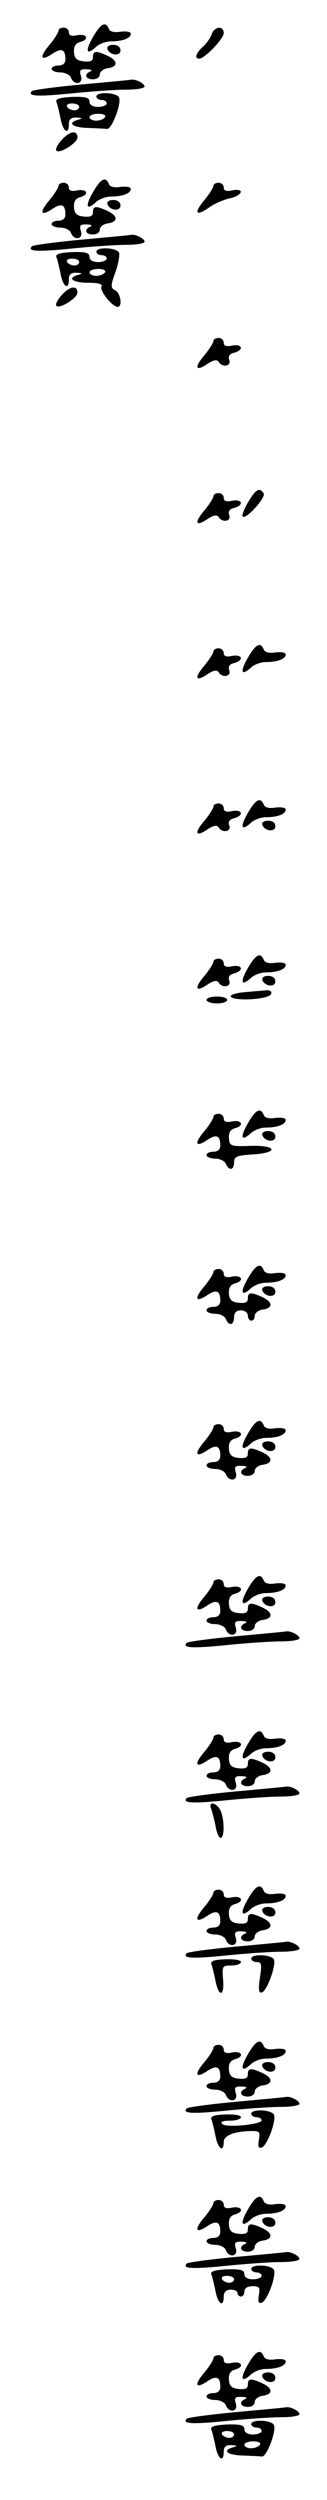 <?xml version="1.0" standalone="no"?>
<!DOCTYPE svg PUBLIC "-//W3C//DTD SVG 20010904//EN"
 "http://www.w3.org/TR/2001/REC-SVG-20010904/DTD/svg10.dtd">
<svg version="1.0" xmlns="http://www.w3.org/2000/svg"
 width="95pt" height="725pt" viewBox="0 0 95 725"
 preserveAspectRatio="xMidYMid meet">
<g transform="translate(0,725) scale(0.1,-0.1)"
fill="#000000" stroke="none">
<path d="M271 7144 c-24 -41 -21 -56 7 -31 10 10 30 17 44 17 34 0 58 9 58 22
0 6 -13 8 -30 6 -18 -3 -31 0 -34 9 -9 22 -23 15 -45 -23z"/>
<path d="M170 7161 c0 -5 -12 -24 -26 -41 -31 -36 -26 -49 8 -26 27 18 38 13
38 -16 0 -11 -7 -18 -20 -18 -11 0 -20 -4 -20 -10 0 -5 11 -10 25 -10 14 0 28
-7 31 -15 9 -24 37 -19 29 5 -5 16 -2 20 17 19 13 0 17 -3 11 -6 -20 -8 -15
-23 7 -23 11 0 20 6 20 14 0 8 10 16 22 18 31 4 32 21 1 36 -35 16 -43 15 -43
-4 0 -11 -8 -14 -27 -12 -20 2 -27 9 -28 27 -1 16 4 25 17 29 28 7 22 25 -7
20 -17 -4 -25 -1 -25 8 0 8 -7 14 -15 14 -8 0 -15 -4 -15 -9z"/>
<path d="M615 7151 c-3 -10 -14 -26 -25 -36 -21 -19 -26 -35 -11 -35 16 0 71
58 71 74 0 22 -27 20 -35 -3z"/>
<path d="M312 7108 c7 -19 38 -22 38 -4 0 10 -9 16 -21 16 -12 0 -19 -5 -17
-12z"/>
<path d="M237 7005 c-76 -7 -141 -16 -144 -19 -15 -15 13 -17 113 -7 59 6 131
11 161 11 29 0 53 4 53 9 0 9 -26 22 -38 20 -4 -1 -69 -7 -145 -14z"/>
<path d="M280 6970 c0 -5 7 -10 15 -10 8 0 15 -4 15 -10 0 -5 -11 -10 -25 -10
-16 0 -25 6 -25 15 0 12 -11 15 -50 14 -37 -2 -50 -6 -46 -15 3 -7 8 -29 12
-48 7 -38 24 -49 24 -16 0 14 6 20 23 19 16 -1 18 -2 5 -6 -34 -9 -18 -23 27
-24 25 -1 50 -2 56 -3 14 -1 42 73 35 91 -6 15 -66 18 -66 3z m-50 -30 c0 -5
-6 -10 -14 -10 -8 0 -18 5 -21 10 -3 6 3 10 14 10 12 0 21 -4 21 -10z m75 -30
c-3 -5 -15 -10 -26 -10 -10 0 -19 5 -19 10 0 6 12 10 26 10 14 0 23 -4 19 -10z"/>
<path d="M180 6845 c-13 -14 -20 -28 -16 -32 9 -10 61 23 61 38 0 22 -21 20
-45 -6z"/>
<path d="M271 6694 c-24 -41 -21 -56 7 -31 10 10 30 17 44 17 34 0 58 9 58 22
0 6 -13 8 -30 6 -18 -3 -31 0 -34 9 -9 22 -23 15 -45 -23z"/>
<path d="M170 6711 c0 -5 -12 -24 -26 -41 -31 -36 -26 -49 8 -26 27 18 38 13
38 -16 0 -11 -7 -18 -20 -18 -11 0 -20 -4 -20 -10 0 -5 11 -10 25 -10 14 0 28
-7 31 -15 9 -24 37 -19 29 5 -5 16 -2 20 17 19 13 0 17 -3 11 -6 -20 -8 -15
-23 7 -23 11 0 20 6 20 14 0 8 10 16 22 18 31 4 32 21 1 36 -35 16 -43 15 -43
-4 0 -11 -8 -14 -27 -12 -20 2 -27 9 -28 27 -1 16 4 25 17 29 28 7 22 25 -7
20 -17 -4 -25 -1 -25 8 0 8 -7 14 -15 14 -8 0 -15 -4 -15 -9z"/>
<path d="M620 6711 c0 -5 -12 -24 -26 -41 -32 -38 -25 -49 13 -22 15 11 43 23
61 27 37 8 44 30 7 23 -17 -4 -25 -1 -25 8 0 8 -7 14 -15 14 -8 0 -15 -4 -15
-9z"/>
<path d="M312 6658 c7 -19 38 -22 38 -4 0 10 -9 16 -21 16 -12 0 -19 -5 -17
-12z"/>
<path d="M237 6555 c-76 -7 -141 -16 -144 -19 -15 -15 13 -17 113 -7 59 6 131
11 161 11 29 0 53 4 53 9 0 9 -26 22 -38 20 -4 -1 -69 -7 -145 -14z"/>
<path d="M280 6520 c0 -5 7 -10 15 -10 8 0 15 -4 15 -10 0 -5 -11 -10 -25 -10
-16 0 -25 6 -25 15 0 12 -11 15 -50 14 -37 -2 -50 -6 -46 -15 3 -7 8 -29 12
-48 7 -38 24 -49 24 -16 0 14 6 20 23 19 16 -1 18 -2 5 -6 -35 -9 -17 -23 28
-23 30 0 43 -4 39 -11 -7 -11 31 -59 47 -59 14 0 9 39 -7 48 -14 7 -14 13 0
52 9 24 13 50 11 57 -6 15 -66 18 -66 3z m-50 -30 c0 -5 -6 -10 -14 -10 -8 0
-18 5 -21 10 -3 6 3 10 14 10 12 0 21 -4 21 -10z m75 -30 c-3 -5 -15 -10 -26
-10 -10 0 -19 5 -19 10 0 6 12 10 26 10 14 0 23 -4 19 -10z"/>
<path d="M180 6395 c-13 -14 -20 -28 -16 -32 9 -10 61 23 61 38 0 22 -21 20
-45 -6z"/>
<path d="M620 6261 c0 -5 -12 -24 -26 -41 -31 -36 -26 -49 9 -25 17 11 27 13
32 6 10 -18 38 -13 31 5 -4 11 1 18 14 21 29 8 25 26 -5 21 -17 -4 -25 -1 -25
8 0 8 -7 14 -15 14 -8 0 -15 -4 -15 -9z"/>
<path d="M721 5794 c-12 -20 -19 -39 -16 -42 9 -10 68 55 61 67 -12 19 -23 12
-45 -25z"/>
<path d="M620 5811 c0 -5 -12 -24 -26 -41 -31 -36 -26 -49 9 -25 17 11 27 13
32 6 10 -18 38 -13 31 5 -4 11 1 18 14 21 29 8 25 26 -5 21 -17 -4 -25 -1 -25
8 0 8 -7 14 -15 14 -8 0 -15 -4 -15 -9z"/>
<path d="M721 5344 c-24 -41 -21 -56 7 -31 10 10 30 17 44 17 34 0 58 9 58 22
0 6 -13 8 -30 6 -18 -3 -31 0 -34 9 -9 22 -23 15 -45 -23z"/>
<path d="M620 5361 c0 -5 -12 -24 -26 -41 -31 -36 -26 -49 9 -25 17 11 27 13
32 6 10 -18 38 -13 31 5 -4 11 1 18 14 21 29 8 25 26 -5 21 -17 -4 -25 -1 -25
8 0 8 -7 14 -15 14 -8 0 -15 -4 -15 -9z"/>
<path d="M721 4894 c-24 -41 -21 -56 7 -31 10 10 30 17 44 17 34 0 58 9 58 22
0 6 -13 8 -30 6 -18 -3 -31 0 -34 9 -9 22 -23 15 -45 -23z"/>
<path d="M620 4911 c0 -5 -12 -24 -26 -41 -31 -36 -26 -49 9 -25 17 11 27 13
32 6 10 -18 38 -13 31 5 -4 11 1 18 14 21 29 8 25 26 -5 21 -17 -4 -25 -1 -25
8 0 8 -7 14 -15 14 -8 0 -15 -4 -15 -9z"/>
<path d="M762 4858 c7 -19 38 -22 38 -4 0 10 -9 16 -21 16 -12 0 -19 -5 -17
-12z"/>
<path d="M721 4444 c-24 -41 -21 -56 7 -31 10 10 30 17 44 17 34 0 58 9 58 22
0 6 -13 8 -30 6 -18 -3 -31 0 -34 9 -9 22 -23 15 -45 -23z"/>
<path d="M620 4461 c0 -5 -12 -24 -26 -41 -31 -36 -26 -49 9 -25 17 11 27 13
32 6 10 -18 38 -13 31 5 -4 11 1 18 14 21 29 8 25 26 -5 21 -17 -4 -25 -1 -25
8 0 8 -7 14 -15 14 -8 0 -15 -4 -15 -9z"/>
<path d="M762 4408 c7 -19 38 -22 38 -4 0 10 -9 16 -21 16 -12 0 -19 -5 -17
-12z"/>
<path d="M713 4373 c-65 -6 -52 -24 14 -21 34 2 58 8 61 16 2 7 -4 11 -15 10
-10 -1 -37 -3 -60 -5z"/>
<path d="M600 4350 c0 -5 14 -10 30 -10 17 0 30 5 30 10 0 6 -13 10 -30 10
-16 0 -30 -4 -30 -10z"/>
<path d="M721 3994 c-24 -41 -21 -56 7 -31 10 10 30 17 44 17 34 0 58 9 58 22
0 6 -13 8 -30 6 -18 -3 -31 0 -34 9 -9 22 -23 15 -45 -23z"/>
<path d="M620 4011 c0 -5 -12 -24 -26 -41 -31 -36 -26 -49 8 -26 27 18 38 13
38 -16 0 -11 -7 -18 -20 -18 -11 0 -20 -4 -20 -10 0 -5 11 -10 25 -10 14 0 28
-7 31 -15 9 -21 24 -19 24 4 0 17 8 20 52 23 77 4 75 27 -3 25 -59 -2 -62 -1
-64 22 -1 16 4 25 17 29 28 7 22 25 -7 20 -17 -4 -25 -1 -25 8 0 8 -7 14 -15
14 -8 0 -15 -4 -15 -9z"/>
<path d="M762 3958 c7 -19 38 -22 38 -4 0 10 -9 16 -21 16 -12 0 -19 -5 -17
-12z"/>
<path d="M721 3544 c-24 -41 -21 -56 7 -31 10 10 30 17 44 17 34 0 58 9 58 22
0 6 -13 8 -30 6 -18 -3 -31 0 -34 9 -9 22 -23 15 -45 -23z"/>
<path d="M620 3561 c0 -5 -12 -24 -26 -41 -31 -36 -26 -49 8 -26 27 18 38 13
38 -16 0 -11 -7 -18 -20 -18 -11 0 -20 -4 -20 -10 0 -5 11 -10 25 -10 14 0 28
-7 31 -15 9 -22 24 -18 24 5 0 13 7 20 20 20 11 0 20 -7 20 -15 0 -8 5 -15 10
-15 6 0 10 6 10 14 0 8 10 16 22 18 31 4 32 21 1 36 -35 16 -43 15 -43 -4 0
-11 -8 -14 -27 -12 -20 2 -27 9 -28 27 -1 16 4 25 17 29 28 7 22 25 -7 20 -17
-4 -25 -1 -25 8 0 8 -7 14 -15 14 -8 0 -15 -4 -15 -9z"/>
<path d="M762 3508 c7 -19 38 -22 38 -4 0 10 -9 16 -21 16 -12 0 -19 -5 -17
-12z"/>
<path d="M721 3094 c-24 -41 -21 -56 7 -31 10 10 30 17 44 17 34 0 58 9 58 22
0 6 -13 8 -30 6 -18 -3 -31 0 -34 9 -9 22 -23 15 -45 -23z"/>
<path d="M620 3111 c0 -5 -12 -24 -26 -41 -31 -36 -26 -49 8 -26 27 18 38 13
38 -16 0 -11 -7 -18 -20 -18 -11 0 -20 -4 -20 -10 0 -5 11 -10 25 -10 14 0 28
-7 31 -15 9 -24 37 -19 29 5 -5 16 -2 20 17 19 13 0 17 -3 11 -6 -20 -8 -15
-23 7 -23 11 0 20 6 20 14 0 8 10 16 22 18 31 4 32 21 1 36 -35 16 -43 15 -43
-4 0 -11 -8 -14 -27 -12 -20 2 -27 9 -28 27 -1 16 4 25 17 29 28 7 22 25 -7
20 -17 -4 -25 -1 -25 8 0 8 -7 14 -15 14 -8 0 -15 -4 -15 -9z"/>
<path d="M762 3058 c7 -19 38 -22 38 -4 0 10 -9 16 -21 16 -12 0 -19 -5 -17
-12z"/>
<path d="M721 2644 c-24 -41 -21 -56 7 -31 10 10 30 17 44 17 34 0 58 9 58 22
0 6 -13 8 -30 6 -18 -3 -31 0 -34 9 -9 22 -23 15 -45 -23z"/>
<path d="M620 2661 c0 -5 -12 -24 -26 -41 -31 -36 -26 -49 8 -26 27 18 38 13
38 -16 0 -11 -7 -18 -20 -18 -11 0 -20 -4 -20 -10 0 -5 11 -10 25 -10 14 0 28
-7 31 -15 9 -24 37 -19 29 5 -5 16 -2 20 17 19 13 0 17 -3 11 -6 -20 -8 -15
-23 7 -23 11 0 20 6 20 14 0 8 10 16 22 18 31 4 32 21 1 36 -35 16 -43 15 -43
-4 0 -11 -8 -14 -27 -12 -20 2 -27 9 -28 27 -1 16 4 25 17 29 28 7 22 25 -7
20 -17 -4 -25 -1 -25 8 0 8 -7 14 -15 14 -8 0 -15 -4 -15 -9z"/>
<path d="M762 2608 c7 -19 38 -22 38 -4 0 10 -9 16 -21 16 -12 0 -19 -5 -17
-12z"/>
<path d="M687 2505 c-76 -7 -141 -16 -144 -19 -15 -15 13 -17 113 -7 59 6 131
11 161 11 29 0 53 4 53 9 0 9 -26 22 -38 20 -4 -1 -69 -7 -145 -14z"/>
<path d="M721 2194 c-24 -41 -21 -56 7 -31 10 10 30 17 44 17 34 0 58 9 58 22
0 6 -13 8 -30 6 -18 -3 -31 0 -34 9 -9 22 -23 15 -45 -23z"/>
<path d="M620 2211 c0 -5 -12 -24 -26 -41 -31 -36 -26 -49 8 -26 27 18 38 13
38 -16 0 -11 -7 -18 -20 -18 -11 0 -20 -4 -20 -10 0 -5 11 -10 25 -10 14 0 28
-7 31 -15 9 -24 37 -19 29 5 -5 16 -2 20 17 19 13 0 17 -3 11 -6 -20 -8 -15
-23 7 -23 11 0 20 6 20 14 0 8 10 16 22 18 31 4 32 21 1 36 -35 16 -43 15 -43
-4 0 -11 -8 -14 -27 -12 -20 2 -27 9 -28 27 -1 16 4 25 17 29 28 7 22 25 -7
20 -17 -4 -25 -1 -25 8 0 8 -7 14 -15 14 -8 0 -15 -4 -15 -9z"/>
<path d="M762 2158 c7 -19 38 -22 38 -4 0 10 -9 16 -21 16 -12 0 -19 -5 -17
-12z"/>
<path d="M687 2055 c-76 -7 -141 -16 -144 -19 -15 -15 13 -17 113 -7 59 6 131
11 161 11 29 0 53 4 53 9 0 9 -26 22 -38 20 -4 -1 -69 -7 -145 -14z"/>
<path d="M613 2006 c3 -8 9 -31 13 -50 3 -20 10 -36 15 -36 12 0 11 57 -1 81
-12 22 -35 26 -27 5z"/>
<path d="M721 1744 c-24 -41 -21 -56 7 -31 10 10 30 17 44 17 34 0 58 9 58 22
0 6 -13 8 -30 6 -18 -3 -31 0 -34 9 -9 22 -23 15 -45 -23z"/>
<path d="M620 1761 c0 -5 -12 -24 -26 -41 -31 -36 -26 -49 8 -26 27 18 38 13
38 -16 0 -11 -7 -18 -20 -18 -11 0 -20 -4 -20 -10 0 -5 11 -10 25 -10 14 0 28
-7 31 -15 9 -24 37 -19 29 5 -5 16 -2 20 17 19 13 0 17 -3 11 -6 -20 -8 -15
-23 7 -23 11 0 20 6 20 14 0 8 10 16 22 18 31 4 32 21 1 36 -35 16 -43 15 -43
-4 0 -11 -8 -14 -27 -12 -20 2 -27 9 -28 27 -1 16 4 25 17 29 28 7 22 25 -7
20 -17 -4 -25 -1 -25 8 0 8 -7 14 -15 14 -8 0 -15 -4 -15 -9z"/>
<path d="M762 1708 c7 -19 38 -22 38 -4 0 10 -9 16 -21 16 -12 0 -19 -5 -17
-12z"/>
<path d="M687 1605 c-76 -7 -141 -16 -144 -19 -15 -15 13 -17 113 -7 59 6 131
11 161 11 29 0 53 4 53 9 0 9 -26 22 -38 20 -4 -1 -69 -7 -145 -14z"/>
<path d="M730 1570 c0 -5 7 -10 16 -10 14 0 15 -7 9 -46 -5 -35 -3 -45 6 -42
15 5 41 77 35 95 -6 15 -66 18 -66 3z"/>
<path d="M614 1554 c3 -7 8 -29 12 -48 9 -49 27 -46 22 4 -3 38 -2 40 24 40
16 0 28 5 28 10 0 6 -20 9 -45 8 -32 -1 -44 -5 -41 -14z"/>
<path d="M721 1294 c-24 -41 -21 -56 7 -31 10 10 30 17 44 17 34 0 58 9 58 22
0 6 -13 8 -30 6 -18 -3 -31 0 -34 9 -9 22 -23 15 -45 -23z"/>
<path d="M620 1311 c0 -5 -12 -24 -26 -41 -31 -36 -26 -49 8 -26 27 18 38 13
38 -16 0 -11 -7 -18 -20 -18 -11 0 -20 -4 -20 -10 0 -5 11 -10 25 -10 14 0 28
-7 31 -15 9 -24 37 -19 29 5 -5 16 -2 20 17 19 13 0 17 -3 11 -6 -20 -8 -15
-23 7 -23 11 0 20 6 20 14 0 8 10 16 22 18 31 4 32 21 1 36 -35 16 -43 15 -43
-4 0 -11 -8 -14 -27 -12 -20 2 -27 9 -28 27 -1 16 4 25 17 29 28 7 22 25 -7
20 -17 -4 -25 -1 -25 8 0 8 -7 14 -15 14 -8 0 -15 -4 -15 -9z"/>
<path d="M762 1258 c7 -19 38 -22 38 -4 0 10 -9 16 -21 16 -12 0 -19 -5 -17
-12z"/>
<path d="M687 1155 c-76 -7 -141 -16 -144 -19 -15 -15 13 -17 113 -7 59 6 131
11 161 11 29 0 53 4 53 9 0 9 -26 22 -38 20 -4 -1 -69 -7 -145 -14z"/>
<path d="M730 1120 c0 -5 7 -10 15 -10 8 0 15 -4 15 -9 0 -12 -103 -22 -114
-11 -7 7 1 10 22 10 18 0 32 5 32 10 0 6 -20 9 -45 8 -32 -1 -44 -5 -41 -14 3
-7 8 -29 12 -48 7 -38 24 -50 24 -17 0 19 34 31 85 31 19 0 21 -4 17 -26 -3
-19 -1 -25 8 -22 16 5 43 77 36 95 -6 15 -66 18 -66 3z"/>
<path d="M721 844 c-24 -41 -21 -56 7 -31 10 10 30 17 44 17 34 0 58 9 58 22
0 6 -13 8 -30 6 -18 -3 -31 0 -34 9 -9 22 -23 15 -45 -23z"/>
<path d="M620 861 c0 -5 -12 -24 -26 -41 -31 -36 -26 -49 8 -26 27 18 38 13
38 -16 0 -11 -7 -18 -20 -18 -11 0 -20 -4 -20 -10 0 -5 11 -10 25 -10 14 0 28
-7 31 -15 9 -24 37 -19 29 5 -5 16 -2 20 17 19 13 0 17 -3 11 -6 -20 -8 -15
-23 7 -23 11 0 20 6 20 14 0 8 10 16 22 18 31 4 32 21 1 36 -35 16 -43 15 -43
-4 0 -11 -8 -14 -27 -12 -20 2 -27 9 -28 27 -1 16 4 25 17 29 28 7 22 25 -7
20 -17 -4 -25 -1 -25 8 0 8 -7 14 -15 14 -8 0 -15 -4 -15 -9z"/>
<path d="M762 808 c7 -19 38 -22 38 -4 0 10 -9 16 -21 16 -12 0 -19 -5 -17
-12z"/>
<path d="M687 705 c-76 -7 -141 -16 -144 -19 -15 -15 13 -17 113 -7 59 6 131
11 161 11 29 0 53 4 53 9 0 9 -26 22 -38 20 -4 -1 -69 -7 -145 -14z"/>
<path d="M730 670 c0 -5 7 -10 15 -10 8 0 15 -4 15 -10 0 -5 -11 -10 -25 -10
-16 0 -25 6 -25 15 0 12 -11 15 -50 14 -37 -2 -50 -6 -46 -15 3 -7 8 -29 12
-48 7 -38 24 -49 24 -16 0 13 7 20 20 20 11 0 20 -4 20 -10 0 -5 5 -10 10 -10
6 0 10 7 10 15 0 9 9 15 24 15 20 0 22 -4 18 -26 -3 -19 -1 -25 8 -22 16 5 43
77 36 95 -6 15 -66 18 -66 3z m-50 -30 c0 -5 -6 -10 -14 -10 -8 0 -18 5 -21
10 -3 6 3 10 14 10 12 0 21 -4 21 -10z"/>
<path d="M721 394 c-24 -41 -21 -56 7 -31 10 10 30 17 44 17 34 0 58 9 58 22
0 6 -13 8 -30 6 -18 -3 -31 0 -34 9 -9 22 -23 15 -45 -23z"/>
<path d="M620 411 c0 -5 -12 -24 -26 -41 -31 -36 -26 -49 8 -26 27 18 38 13
38 -16 0 -11 -7 -18 -20 -18 -11 0 -20 -4 -20 -10 0 -5 11 -10 25 -10 14 0 28
-7 31 -15 9 -24 37 -19 29 5 -5 16 -2 20 17 19 13 0 17 -3 11 -6 -20 -8 -15
-23 7 -23 11 0 20 6 20 14 0 8 10 16 22 18 31 4 32 21 1 36 -35 16 -43 15 -43
-4 0 -11 -8 -14 -27 -12 -20 2 -27 9 -28 27 -1 16 4 25 17 29 28 7 22 25 -7
20 -17 -4 -25 -1 -25 8 0 8 -7 14 -15 14 -8 0 -15 -4 -15 -9z"/>
<path d="M762 358 c7 -19 38 -22 38 -4 0 10 -9 16 -21 16 -12 0 -19 -5 -17
-12z"/>
<path d="M687 255 c-76 -7 -141 -16 -144 -19 -15 -15 13 -17 113 -7 59 6 131
11 161 11 29 0 53 4 53 9 0 9 -26 22 -38 20 -4 -1 -69 -7 -145 -14z"/>
<path d="M730 220 c0 -5 7 -10 15 -10 8 0 15 -4 15 -10 0 -5 -11 -10 -25 -10
-16 0 -25 6 -25 15 0 12 -11 15 -50 14 -37 -2 -50 -6 -46 -15 3 -7 8 -29 12
-48 7 -38 24 -49 24 -16 0 14 6 20 23 19 16 -1 18 -2 5 -6 -34 -9 -18 -23 27
-24 25 -1 50 -2 56 -3 14 -1 42 73 35 91 -6 15 -66 18 -66 3z m-50 -30 c0 -5
-6 -10 -14 -10 -8 0 -18 5 -21 10 -3 6 3 10 14 10 12 0 21 -4 21 -10z m75 -30
c-3 -5 -15 -10 -26 -10 -10 0 -19 5 -19 10 0 6 12 10 26 10 14 0 23 -4 19 -10z"/>
</g>
</svg>
